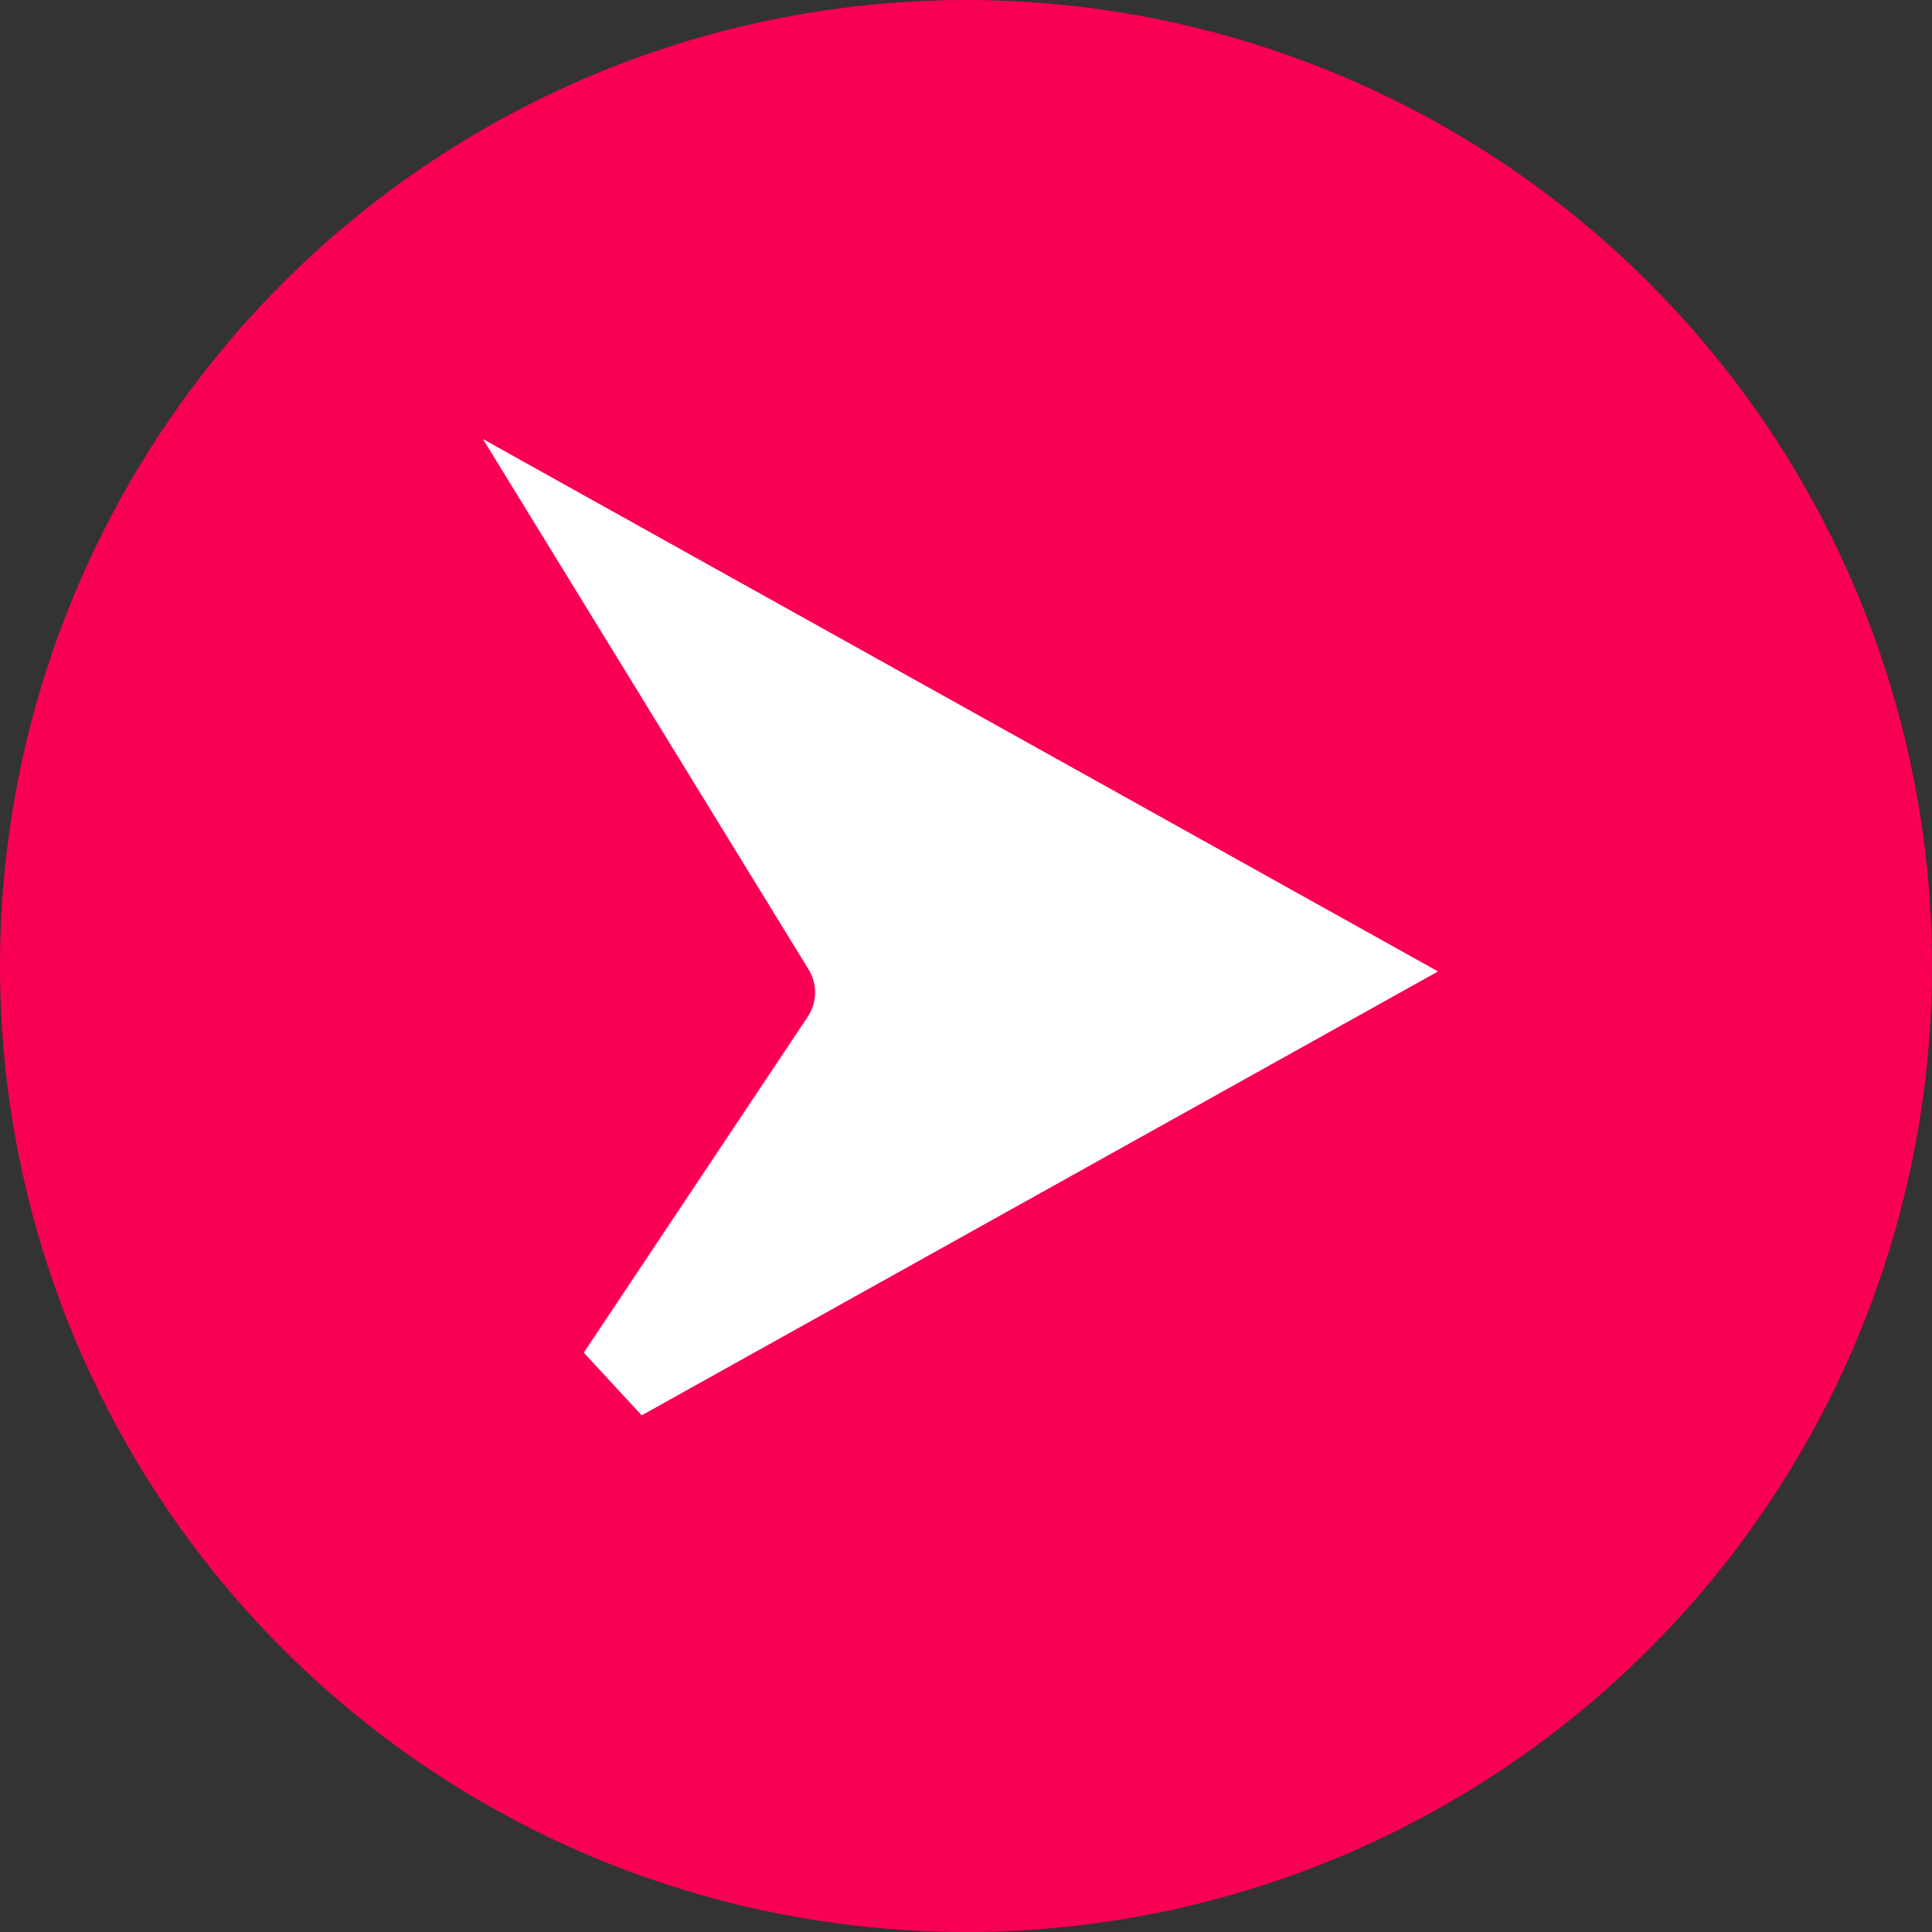 <svg width="44" height="44" viewBox="0 0 44 44" fill="none" xmlns="http://www.w3.org/2000/svg">
<rect x="0" y="0" width="44" height="44" fill="#333333" stroke="none"/>
<g id="Frame 43">
<circle id="Ellipse 65" cx="22" cy="22" r="22" fill="#FA0053"/>
<path id="send-polygon" d="M30.696 22.124L14.127 31.36L19.227 23.711C19.66 23.062 19.676 22.22 19.267 21.555L13.852 12.735L30.696 22.124Z" fill="white" stroke="white" stroke-width="2"/>
</g>
</svg>
